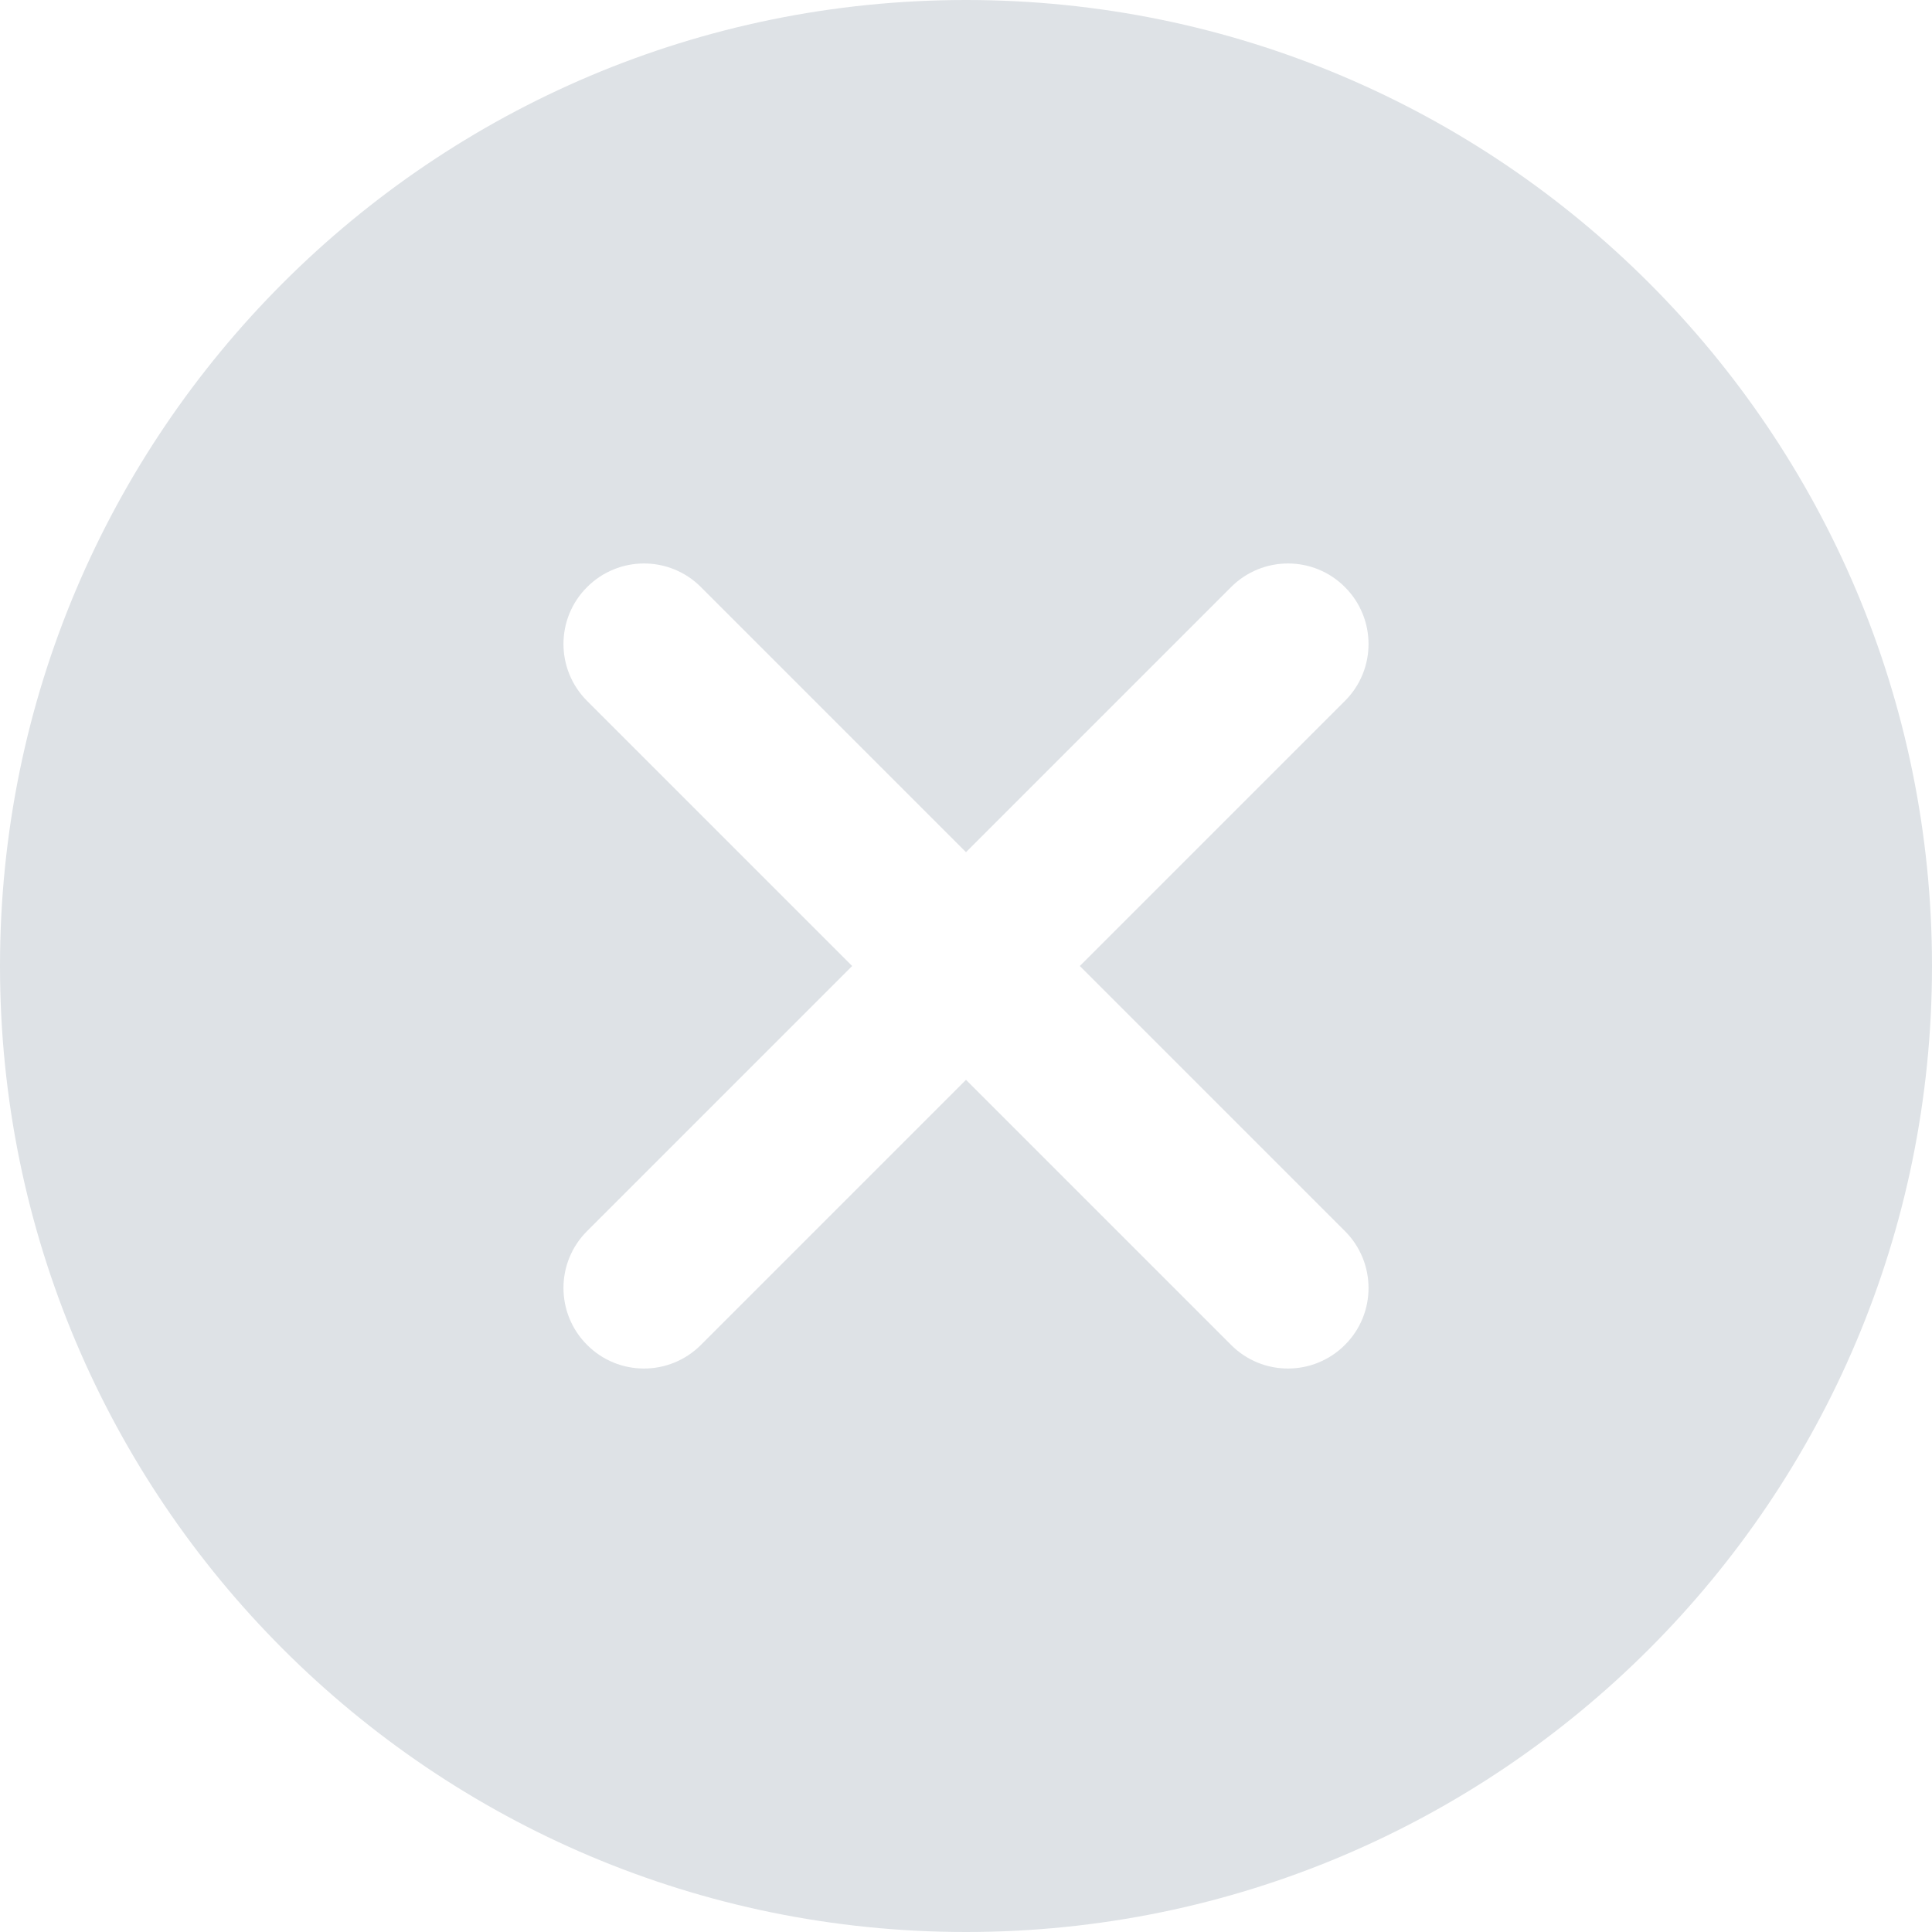 <svg xmlns="http://www.w3.org/2000/svg" width="40" height="40" viewBox="0 0 40 40" fill="none">
    <g clip-path="url(#clip0_504_15522)">
        <path d="M20 0C8.955 0 0 8.955 0 20C0 31.045 8.955 40 20 40C31.045 40 40 31.045 40 20C40 8.955 31.045 0 20 0ZM22.357 20C22.357 20 27.588 25.232 27.845 25.488C28.497 26.14 28.497 27.195 27.845 27.845C27.193 28.497 26.138 28.497 25.488 27.845C25.232 27.59 20 22.357 20 22.357C20 22.357 14.768 27.588 14.512 27.845C13.86 28.497 12.805 28.497 12.155 27.845C11.503 27.193 11.503 26.138 12.155 25.488C12.41 25.232 17.643 20 17.643 20C17.643 20 12.412 14.768 12.155 14.512C11.503 13.86 11.503 12.805 12.155 12.155C12.807 11.503 13.862 11.503 14.512 12.155C14.768 12.41 20 17.643 20 17.643C20 17.643 25.232 12.412 25.488 12.155C26.14 11.503 27.195 11.503 27.845 12.155C28.497 12.807 28.497 13.862 27.845 14.512C27.59 14.768 22.357 20 22.357 20Z" fill="#DEE2E6"/>
    </g>
    <defs>
        <clipPath id="clip0_504_15522">
            <rect width="40" height="40" fill="white"/>
        </clipPath>
    </defs>
</svg>